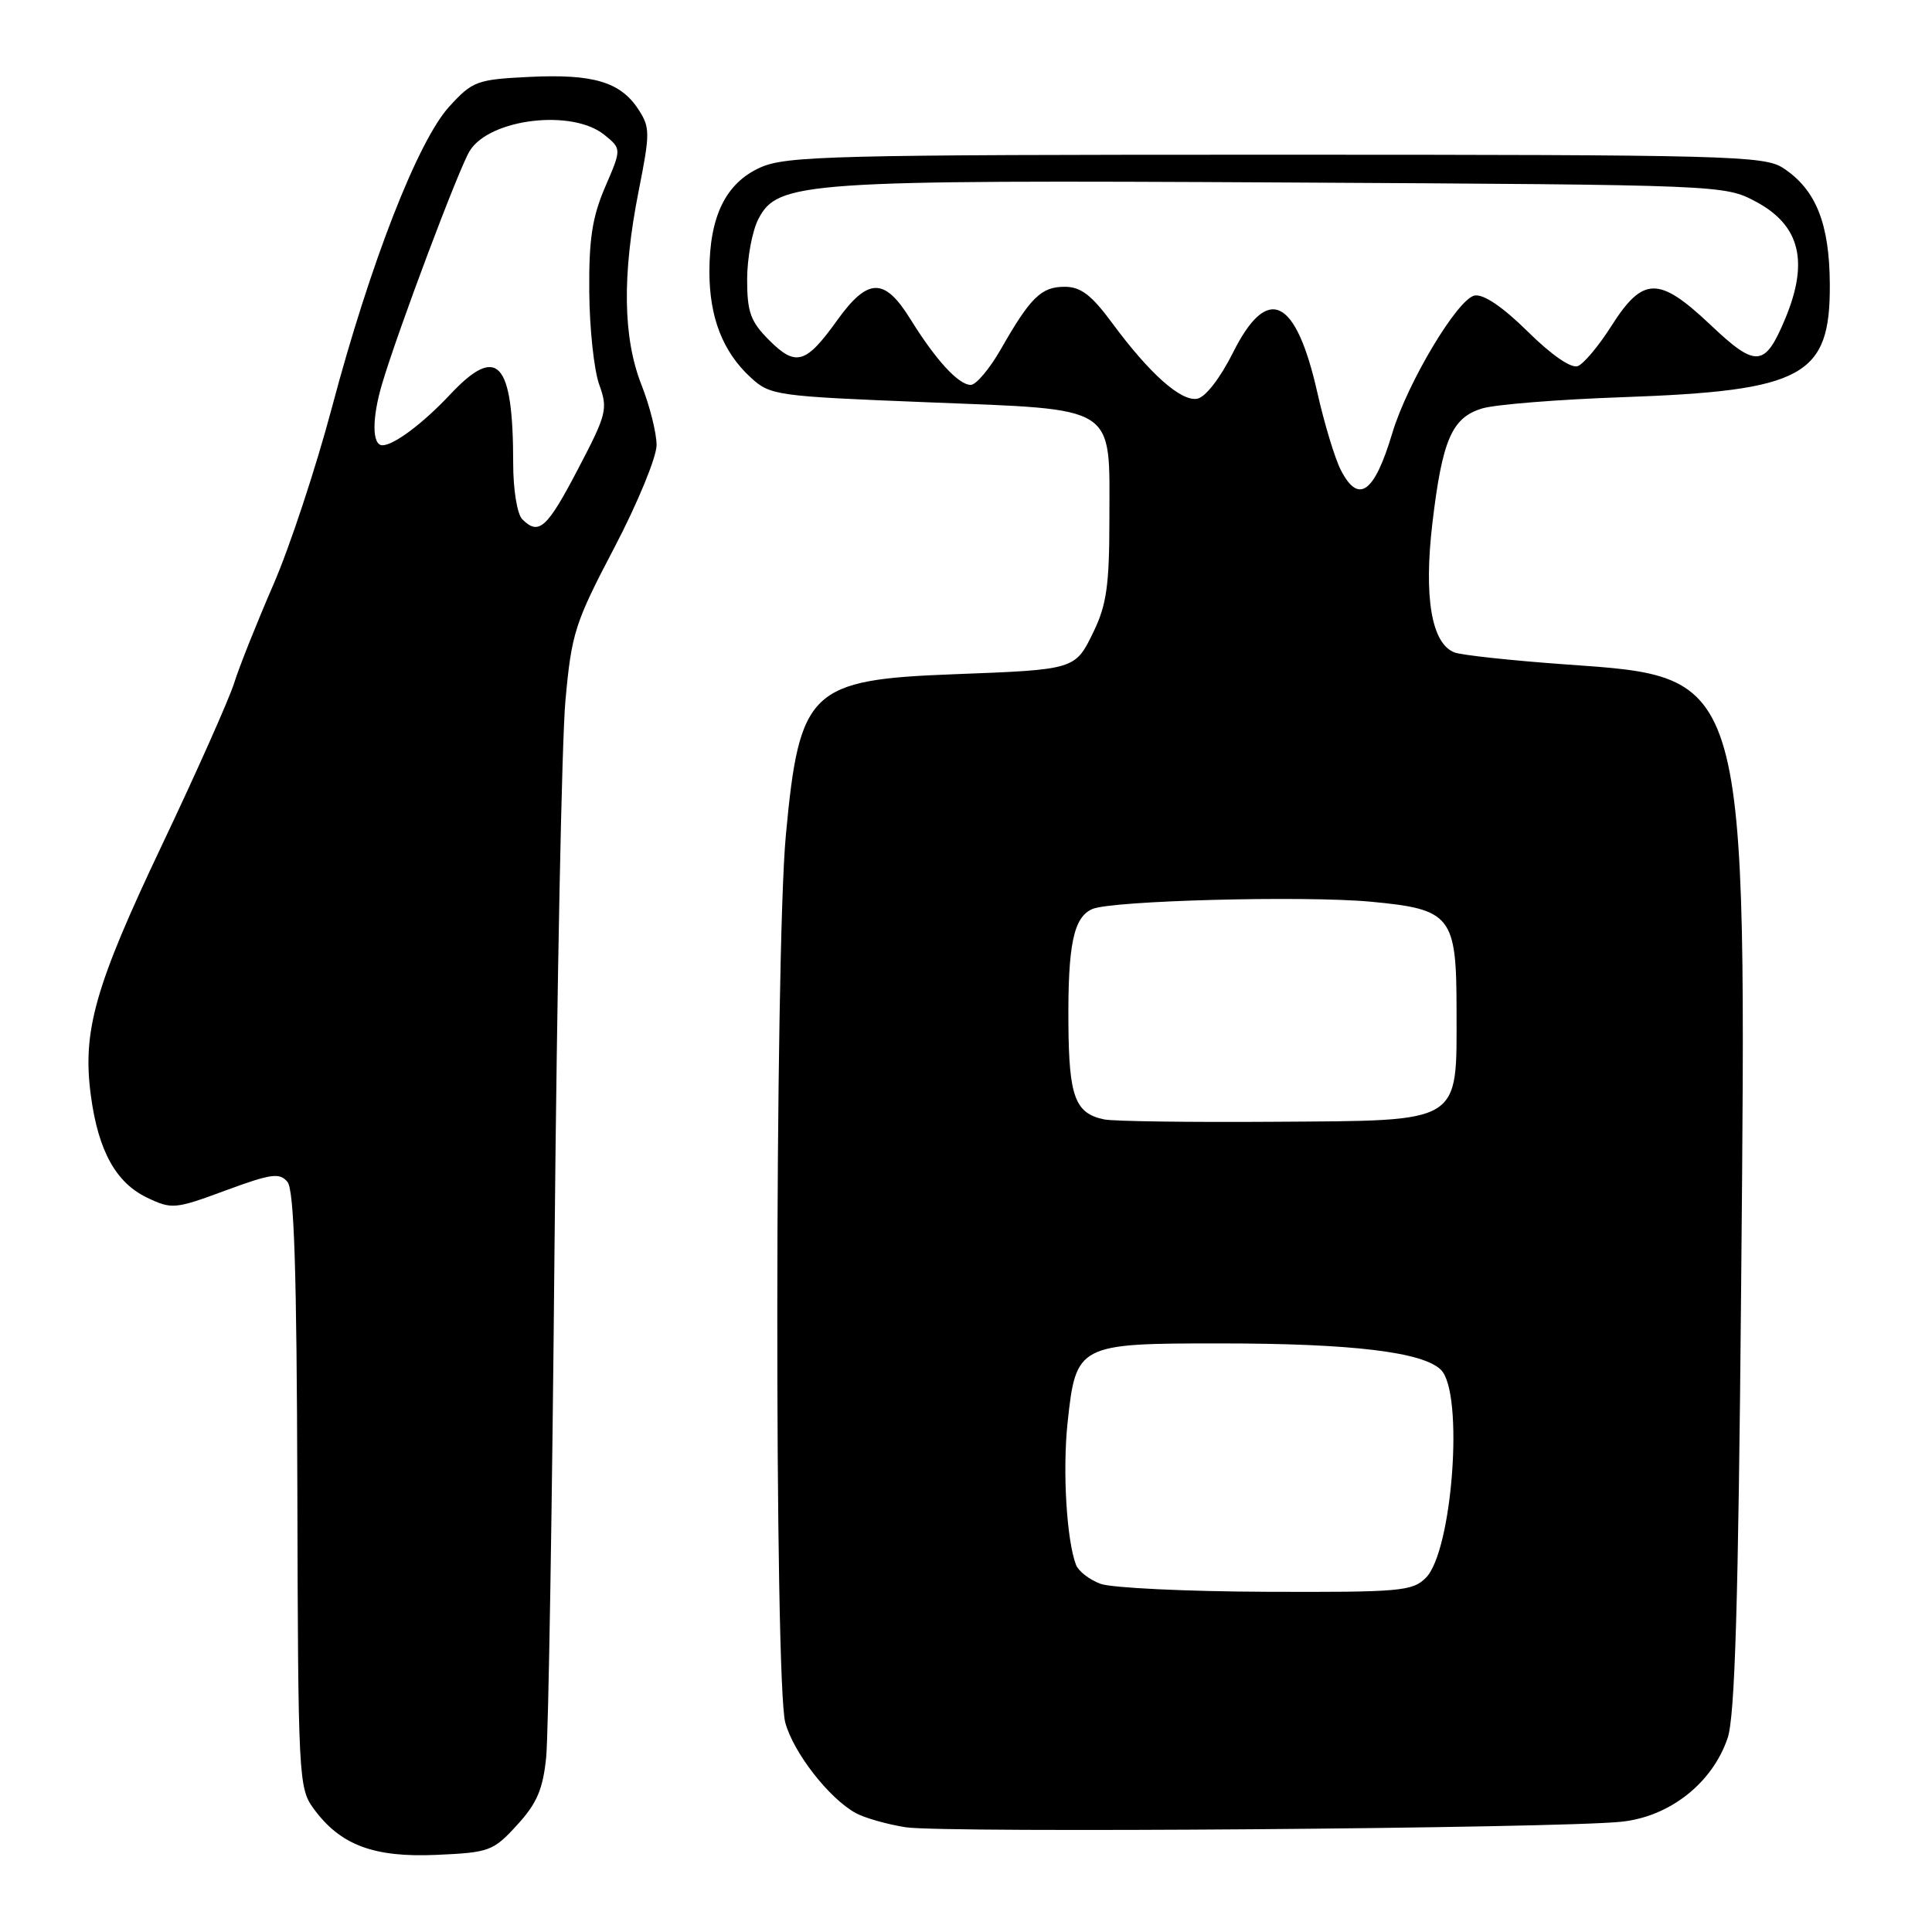 <?xml version="1.0" encoding="UTF-8" standalone="no"?>
<!DOCTYPE svg PUBLIC "-//W3C//DTD SVG 1.1//EN" "http://www.w3.org/Graphics/SVG/1.1/DTD/svg11.dtd" >
<svg xmlns="http://www.w3.org/2000/svg" xmlns:xlink="http://www.w3.org/1999/xlink" version="1.1" viewBox="0 0 256 256">
 <g >
 <path fill="currentColor"
d=" M 68.51 241.83 C 71.14 238.97 71.94 237.10 72.37 232.86 C 72.67 229.91 73.17 199.38 73.48 165.00 C 73.80 130.62 74.44 98.17 74.92 92.88 C 75.73 83.89 76.17 82.54 81.40 72.57 C 84.48 66.69 87.00 60.57 87.00 58.98 C 87.00 57.38 86.10 53.79 85.00 51.00 C 82.54 44.75 82.42 36.43 84.63 25.28 C 86.15 17.61 86.15 16.88 84.58 14.48 C 82.20 10.85 78.60 9.78 70.15 10.19 C 63.20 10.53 62.62 10.74 59.54 14.11 C 55.38 18.65 49.06 34.86 43.98 54.00 C 41.86 61.98 38.37 72.55 36.21 77.50 C 34.06 82.45 31.72 88.30 31.03 90.50 C 30.33 92.70 26.02 102.38 21.45 112.00 C 12.56 130.72 10.88 136.66 12.05 145.24 C 13.03 152.51 15.37 156.73 19.50 158.70 C 22.76 160.26 23.20 160.22 29.90 157.74 C 35.94 155.51 37.05 155.36 38.09 156.61 C 38.98 157.69 39.32 168.34 39.40 197.46 C 39.50 235.64 39.56 236.93 41.57 239.67 C 45.10 244.49 49.52 246.15 57.85 245.78 C 64.84 245.47 65.36 245.28 68.51 241.83 Z  M 214.84 241.39 C 221.25 240.72 226.89 236.28 228.92 230.30 C 229.89 227.45 230.34 212.43 230.71 170.50 C 231.45 88.64 231.77 89.77 207.35 88.03 C 200.24 87.52 193.66 86.81 192.72 86.45 C 189.69 85.28 188.64 79.15 189.80 69.32 C 191.11 58.27 192.38 55.33 196.40 54.12 C 198.10 53.60 206.47 52.93 215.00 52.63 C 239.01 51.78 242.53 49.87 242.46 37.67 C 242.42 29.61 240.61 25.10 236.27 22.26 C 233.78 20.63 228.96 20.50 169.04 20.50 C 110.23 20.50 104.16 20.65 100.71 22.21 C 96.15 24.28 94.00 28.69 94.00 36.00 C 94.00 42.05 95.77 46.60 99.44 49.99 C 102.05 52.40 102.72 52.50 122.82 53.30 C 148.31 54.32 147.00 53.48 147.00 68.80 C 147.00 77.48 146.63 80.14 144.91 83.69 C 142.46 88.75 142.52 88.73 126.40 89.34 C 107.33 90.06 105.92 91.41 104.13 110.66 C 102.66 126.46 102.60 223.03 104.06 228.28 C 105.17 232.28 109.86 238.30 113.39 240.24 C 114.55 240.88 117.53 241.73 120.00 242.12 C 124.95 242.91 206.29 242.28 214.84 241.39 Z  M 69.20 68.80 C 68.53 68.13 68.00 64.89 68.00 61.42 C 68.00 47.82 65.92 45.57 59.60 52.32 C 56.04 56.11 52.19 59.00 50.67 59.00 C 49.29 59.00 49.27 55.44 50.63 50.86 C 52.74 43.76 60.83 22.24 62.25 19.98 C 64.90 15.72 75.83 14.42 80.07 17.86 C 82.37 19.72 82.37 19.72 80.18 24.79 C 78.46 28.81 78.02 31.72 78.08 38.69 C 78.12 43.53 78.71 49.05 79.40 50.96 C 80.57 54.20 80.40 54.88 76.57 62.19 C 72.47 70.03 71.39 70.99 69.20 68.80 Z  M 145.84 209.87 C 144.37 209.33 142.91 208.20 142.58 207.36 C 141.33 204.08 140.78 194.88 141.46 188.51 C 142.57 178.13 142.83 178.00 161.75 178.01 C 179.15 178.01 188.58 179.15 190.94 181.52 C 194.00 184.58 192.47 205.53 188.93 209.07 C 187.15 210.85 185.49 210.99 167.75 210.92 C 157.16 210.88 147.30 210.40 145.84 209.87 Z  M 146.32 148.33 C 142.46 147.53 141.64 145.36 141.57 135.68 C 141.49 125.17 142.25 121.54 144.74 120.45 C 147.32 119.33 172.84 118.66 181.63 119.48 C 192.33 120.48 193.00 121.34 193.00 133.89 C 193.00 149.05 193.96 148.47 168.84 148.64 C 157.65 148.72 147.52 148.58 146.32 148.33 Z  M 177.65 62.25 C 176.88 60.74 175.48 56.13 174.55 52.00 C 171.70 39.37 167.94 37.59 163.37 46.74 C 161.69 50.09 159.73 52.63 158.65 52.83 C 156.50 53.24 152.31 49.51 147.33 42.75 C 144.62 39.08 143.20 38.00 141.07 38.00 C 137.97 38.00 136.54 39.40 132.63 46.25 C 131.14 48.86 129.34 51.00 128.63 51.00 C 127.01 51.00 124.00 47.72 120.61 42.25 C 117.19 36.74 115.00 36.78 110.93 42.44 C 106.78 48.23 105.46 48.62 101.92 45.08 C 99.45 42.61 99.00 41.36 99.00 37.03 C 99.00 34.21 99.67 30.61 100.49 29.02 C 103.06 24.06 106.41 23.83 170.50 24.18 C 228.31 24.50 228.51 24.51 232.68 26.73 C 238.51 29.85 239.71 34.65 236.55 42.23 C 233.85 48.69 232.70 48.78 226.61 43.01 C 219.80 36.58 217.70 36.61 213.50 43.22 C 211.85 45.82 209.86 48.20 209.07 48.51 C 208.20 48.85 205.60 47.06 202.44 43.94 C 199.12 40.66 196.57 38.94 195.39 39.16 C 193.14 39.60 186.50 50.69 184.49 57.38 C 182.10 65.37 180.00 66.86 177.65 62.25 Z "/>
</g>
</svg>